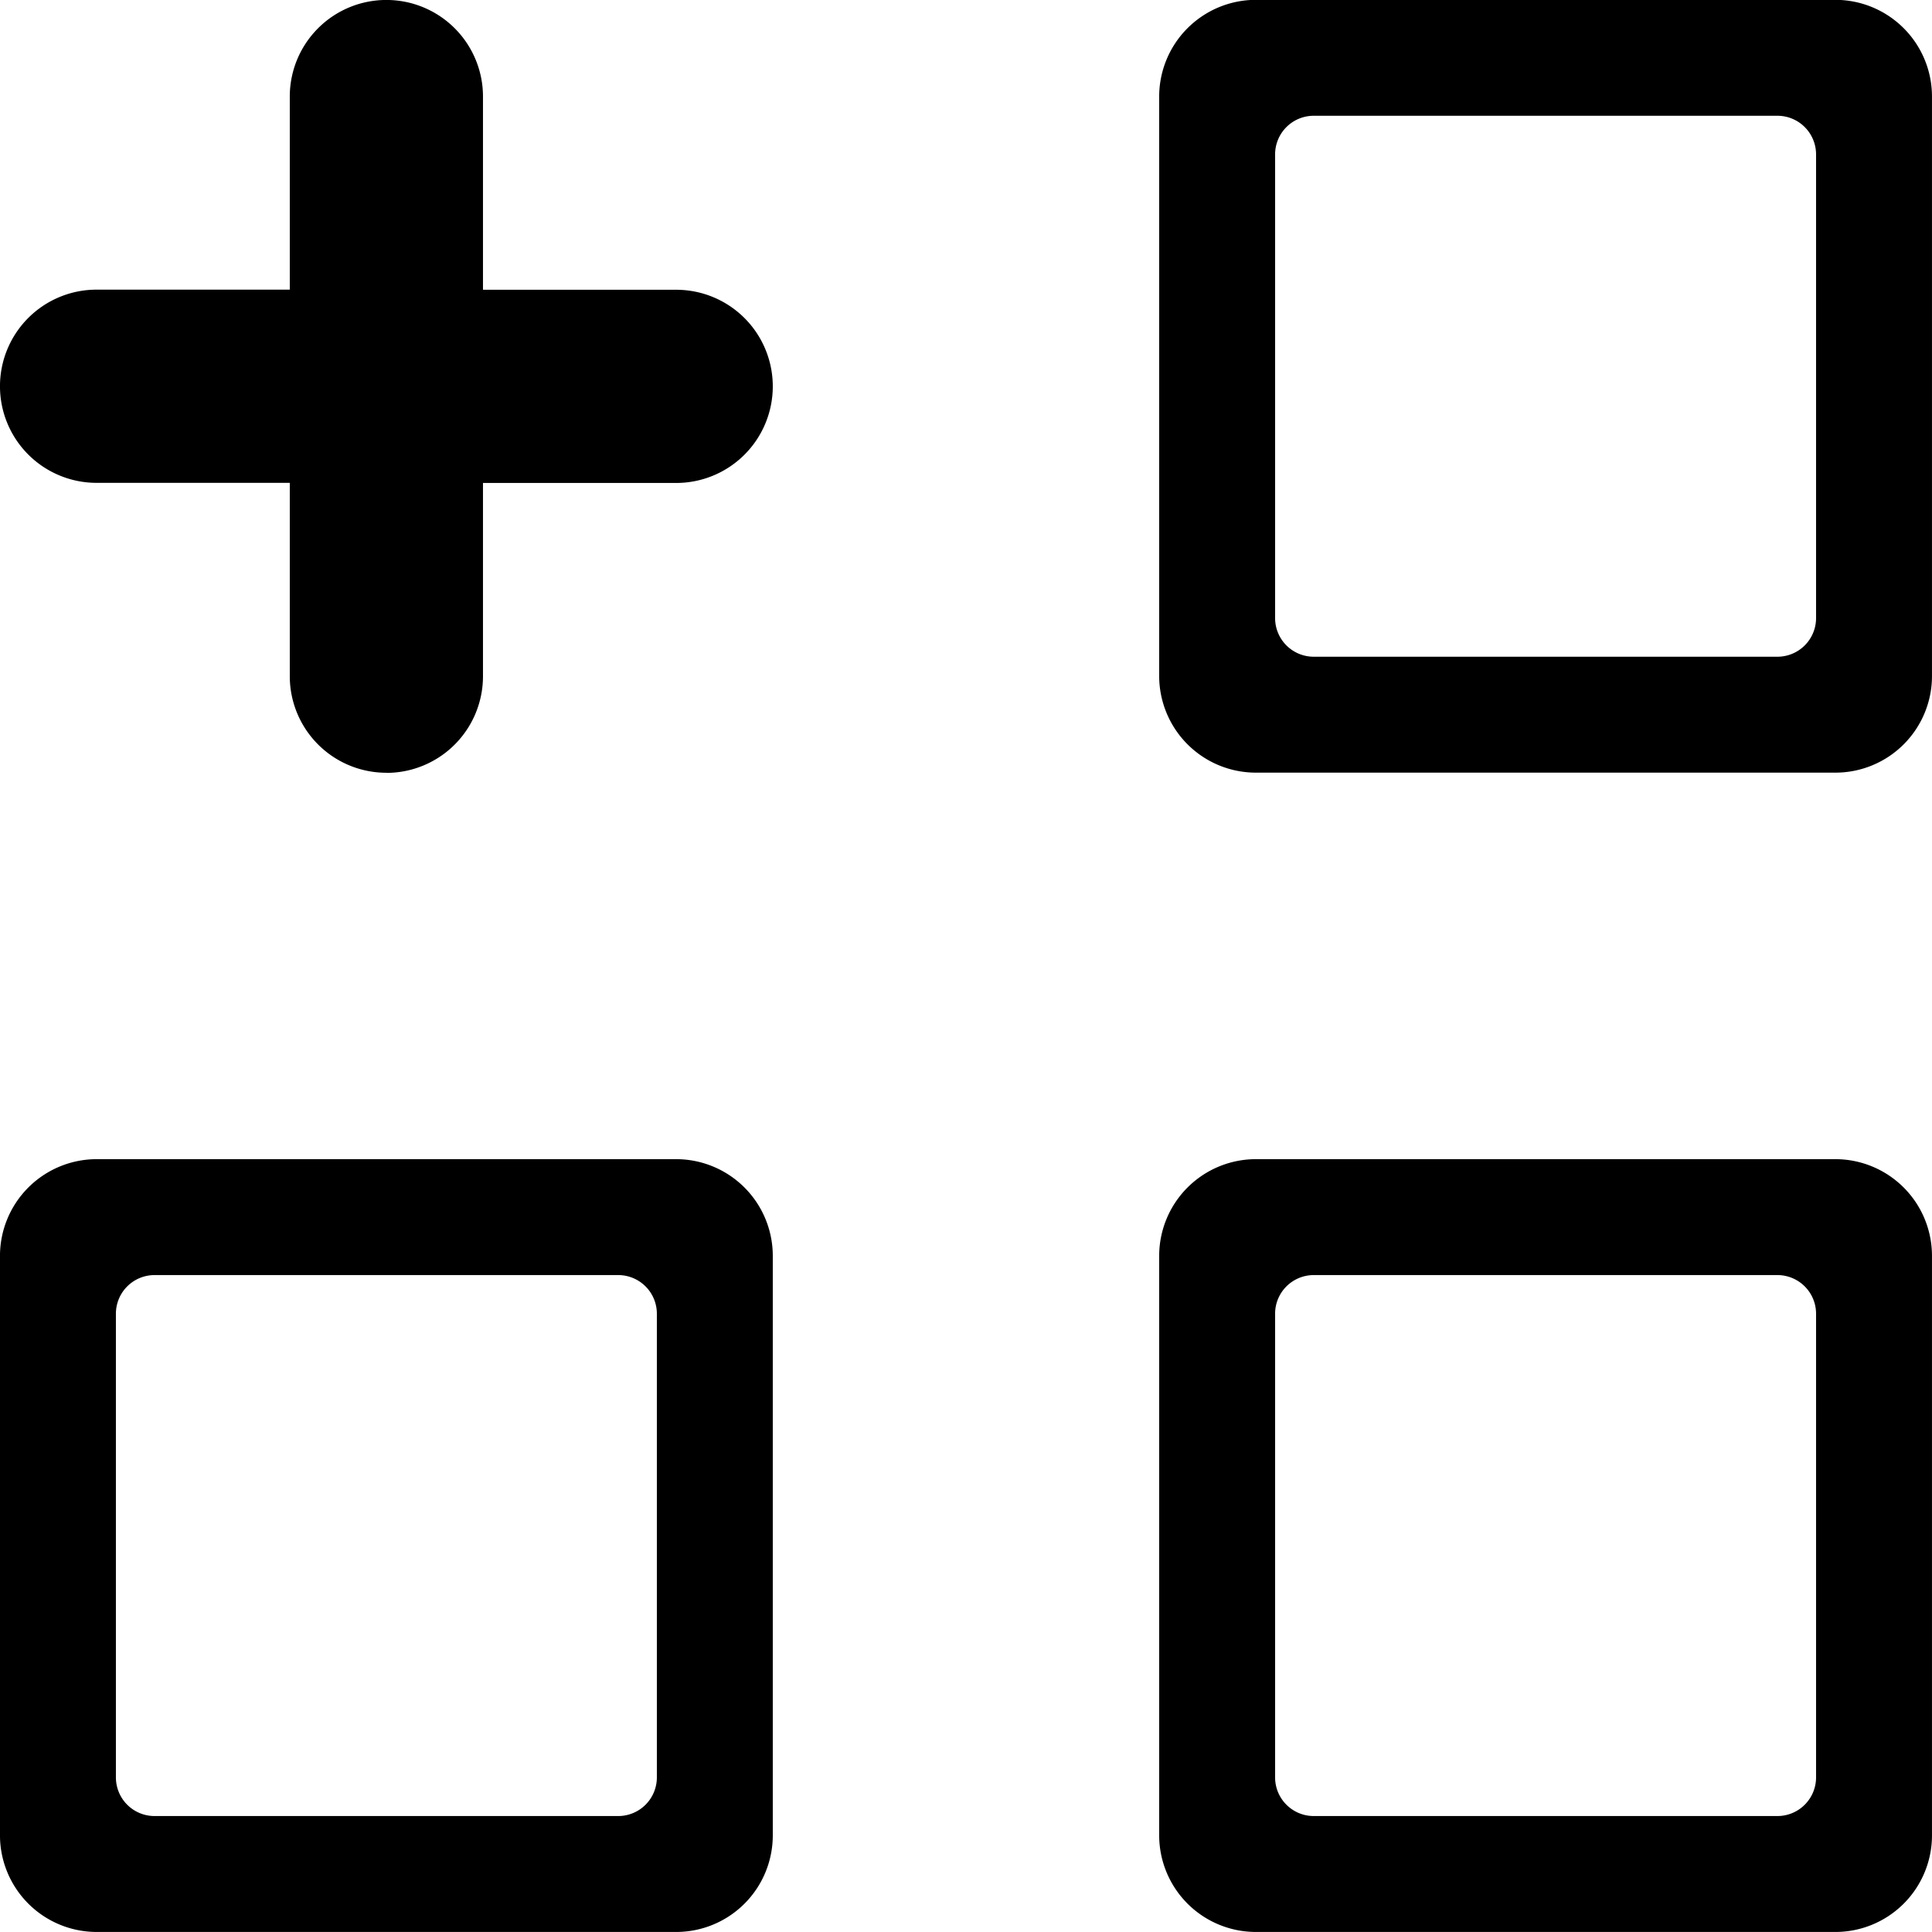 <svg xmlns="http://www.w3.org/2000/svg" xmlns:xlink="http://www.w3.org/1999/xlink" width="100" height="100" viewBox="0 0 100 100"><defs><clipPath id="b"><rect width="100" height="100"/></clipPath></defs><g id="a" clip-path="url(#b)"><path d="M-4042-19092a5.007,5.007,0,0,1-5-5v-30a5.009,5.009,0,0,1,5-5h30a5.005,5.005,0,0,1,5,5v30a5,5,0,0,1-5,5Zm1-32v24a2,2,0,0,0,2,2h24a2,2,0,0,0,2-2v-24a2,2,0,0,0-2-2h-24A2,2,0,0,0-4041-19124Zm-61,32a5.007,5.007,0,0,1-5-5v-30a5.009,5.009,0,0,1,5-5h30a5.006,5.006,0,0,1,5,5v30a5,5,0,0,1-5,5Zm1-32v24a2,2,0,0,0,2,2h24a2,2,0,0,0,2-2v-24a2,2,0,0,0-2-2h-24A2,2,0,0,0-4101-19124Zm14-28a5,5,0,0,1-5-5.006v-10h-10a5,5,0,0,1-5-5,5,5,0,0,1,5-5h10v-10a5,5,0,0,1,5-4.994h0A5,5,0,0,1-4082-19187v10h10a5,5,0,0,1,5,5,5,5,0,0,1-5,5h-10v10a5,5,0,0,1-4.995,5.006Zm45-.006a5.007,5.007,0,0,1-5-5v-30a5.009,5.009,0,0,1,5-5h30a5.005,5.005,0,0,1,5,5v30a5,5,0,0,1-5,5Zm1-32v24a2,2,0,0,0,2,2h24a2,2,0,0,0,2-2v-24a2,2,0,0,0-2-2h-24A2,2,0,0,0-4041-19184Z" transform="translate(4106.999 19191.998)"/></g></svg>